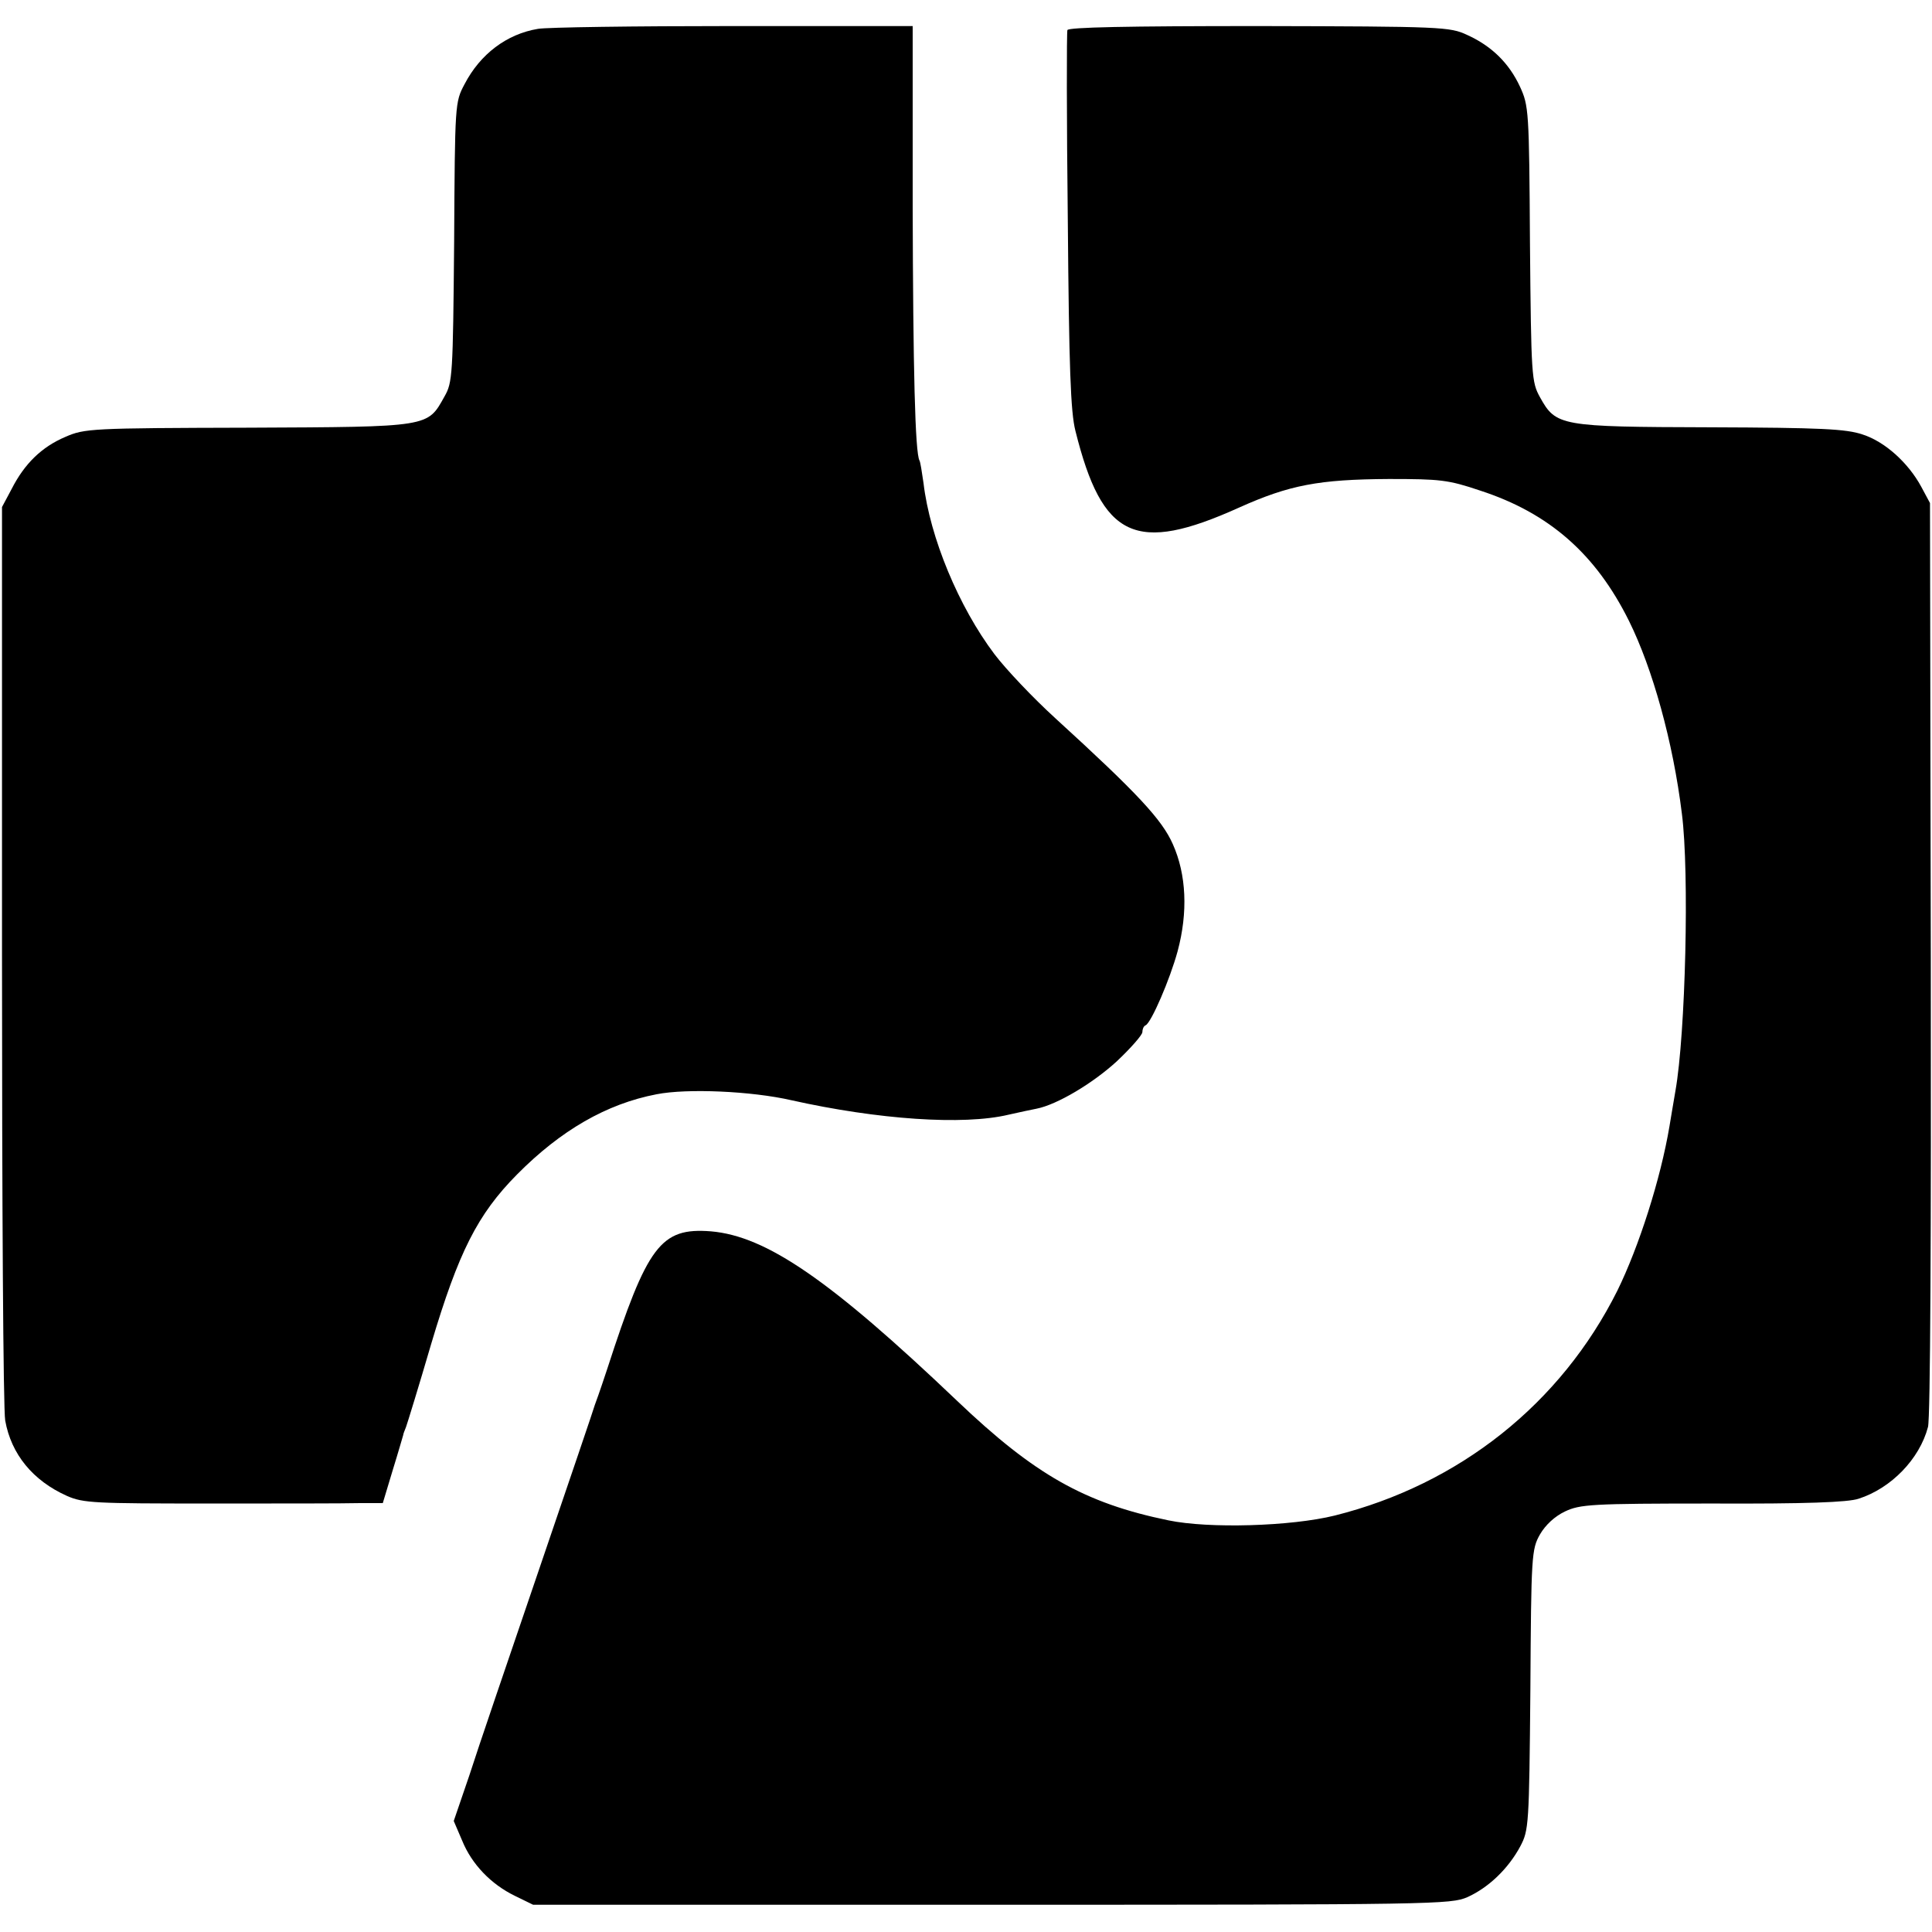 <?xml version="1.0" standalone="no"?>
<!DOCTYPE svg PUBLIC "-//W3C//DTD SVG 20010904//EN"
 "http://www.w3.org/TR/2001/REC-SVG-20010904/DTD/svg10.dtd">
<svg version="1.0" xmlns="http://www.w3.org/2000/svg"
 width="482pt" height="482pt" viewBox="0 0 482 482"
 preserveAspectRatio="xMidYMid meet">
<g transform="translate(0,482) scale(0.1,-0.1)"
fill="#000000" stroke="none">
<path d="M1342 4748 c-78 -13 -144 -63 -183 -138 -24 -45 -24 -48 -26 -393 -3
-334 -4 -351 -24 -386 -43 -77 -34 -76 -490 -78 -392 -1 -408 -2 -456 -23 -59
-25 -102 -67 -134 -130 l-24 -45 0 -1115 c0 -613 3 -1137 8 -1164 15 -84 69
-150 154 -188 41 -18 68 -19 356 -19 172 0 339 0 372 1 l60 0 25 83 c14 45 25
84 26 87 0 3 4 12 7 20 3 8 32 102 63 208 68 228 115 322 214 422 109 110 223
176 348 200 76 15 237 8 337 -15 215 -48 428 -63 541 -36 27 6 59 13 70 15 51
10 140 63 200 118 35 33 64 66 64 73 0 7 3 15 8 17 14 6 61 115 80 185 26 97
22 191 -12 267 -27 61 -87 126 -293 314 -56 51 -124 123 -152 160 -89 118
-161 291 -177 427 -4 28 -8 53 -10 56 -11 19 -16 228 -17 634 l0 450 -448 0
c-246 0 -465 -3 -487 -7z"/>
<path d="M2663 4745 c-2 -6 -2 -220 1 -476 3 -367 7 -477 19 -524 67 -269 150
-308 409 -191 125 56 198 70 373 71 128 0 148 -2 228 -29 172 -56 288 -158
371 -325 59 -119 110 -302 132 -481 19 -147 9 -550 -16 -691 -5 -30 -12 -70
-15 -89 -22 -131 -76 -300 -130 -410 -141 -282 -394 -483 -705 -561 -109 -27
-314 -33 -415 -12 -209 43 -334 114 -527 298 -317 302 -476 411 -614 423 -126
10 -159 -35 -259 -343 -9 -27 -19 -57 -22 -65 -3 -8 -7 -19 -9 -25 -1 -5 -64
-190 -139 -410 -75 -220 -154 -451 -174 -514 l-39 -114 21 -49 c24 -59 72
-109 132 -138 l45 -22 1144 0 c1109 0 1145 1 1187 19 53 24 102 71 132 127 21
40 22 52 25 390 2 336 3 351 24 388 14 24 37 45 62 57 38 18 65 20 368 20 231
-1 339 3 365 12 81 26 152 99 173 179 6 21 8 487 7 1170 l-2 1135 -22 41 c-32
59 -90 112 -146 130 -41 14 -104 17 -381 18 -374 1 -384 3 -424 75 -21 38 -22
51 -25 383 -2 333 -3 344 -25 392 -27 58 -70 101 -132 129 -43 20 -62 21 -519
22 -330 0 -475 -3 -478 -10z"/>
</g>
</svg>
